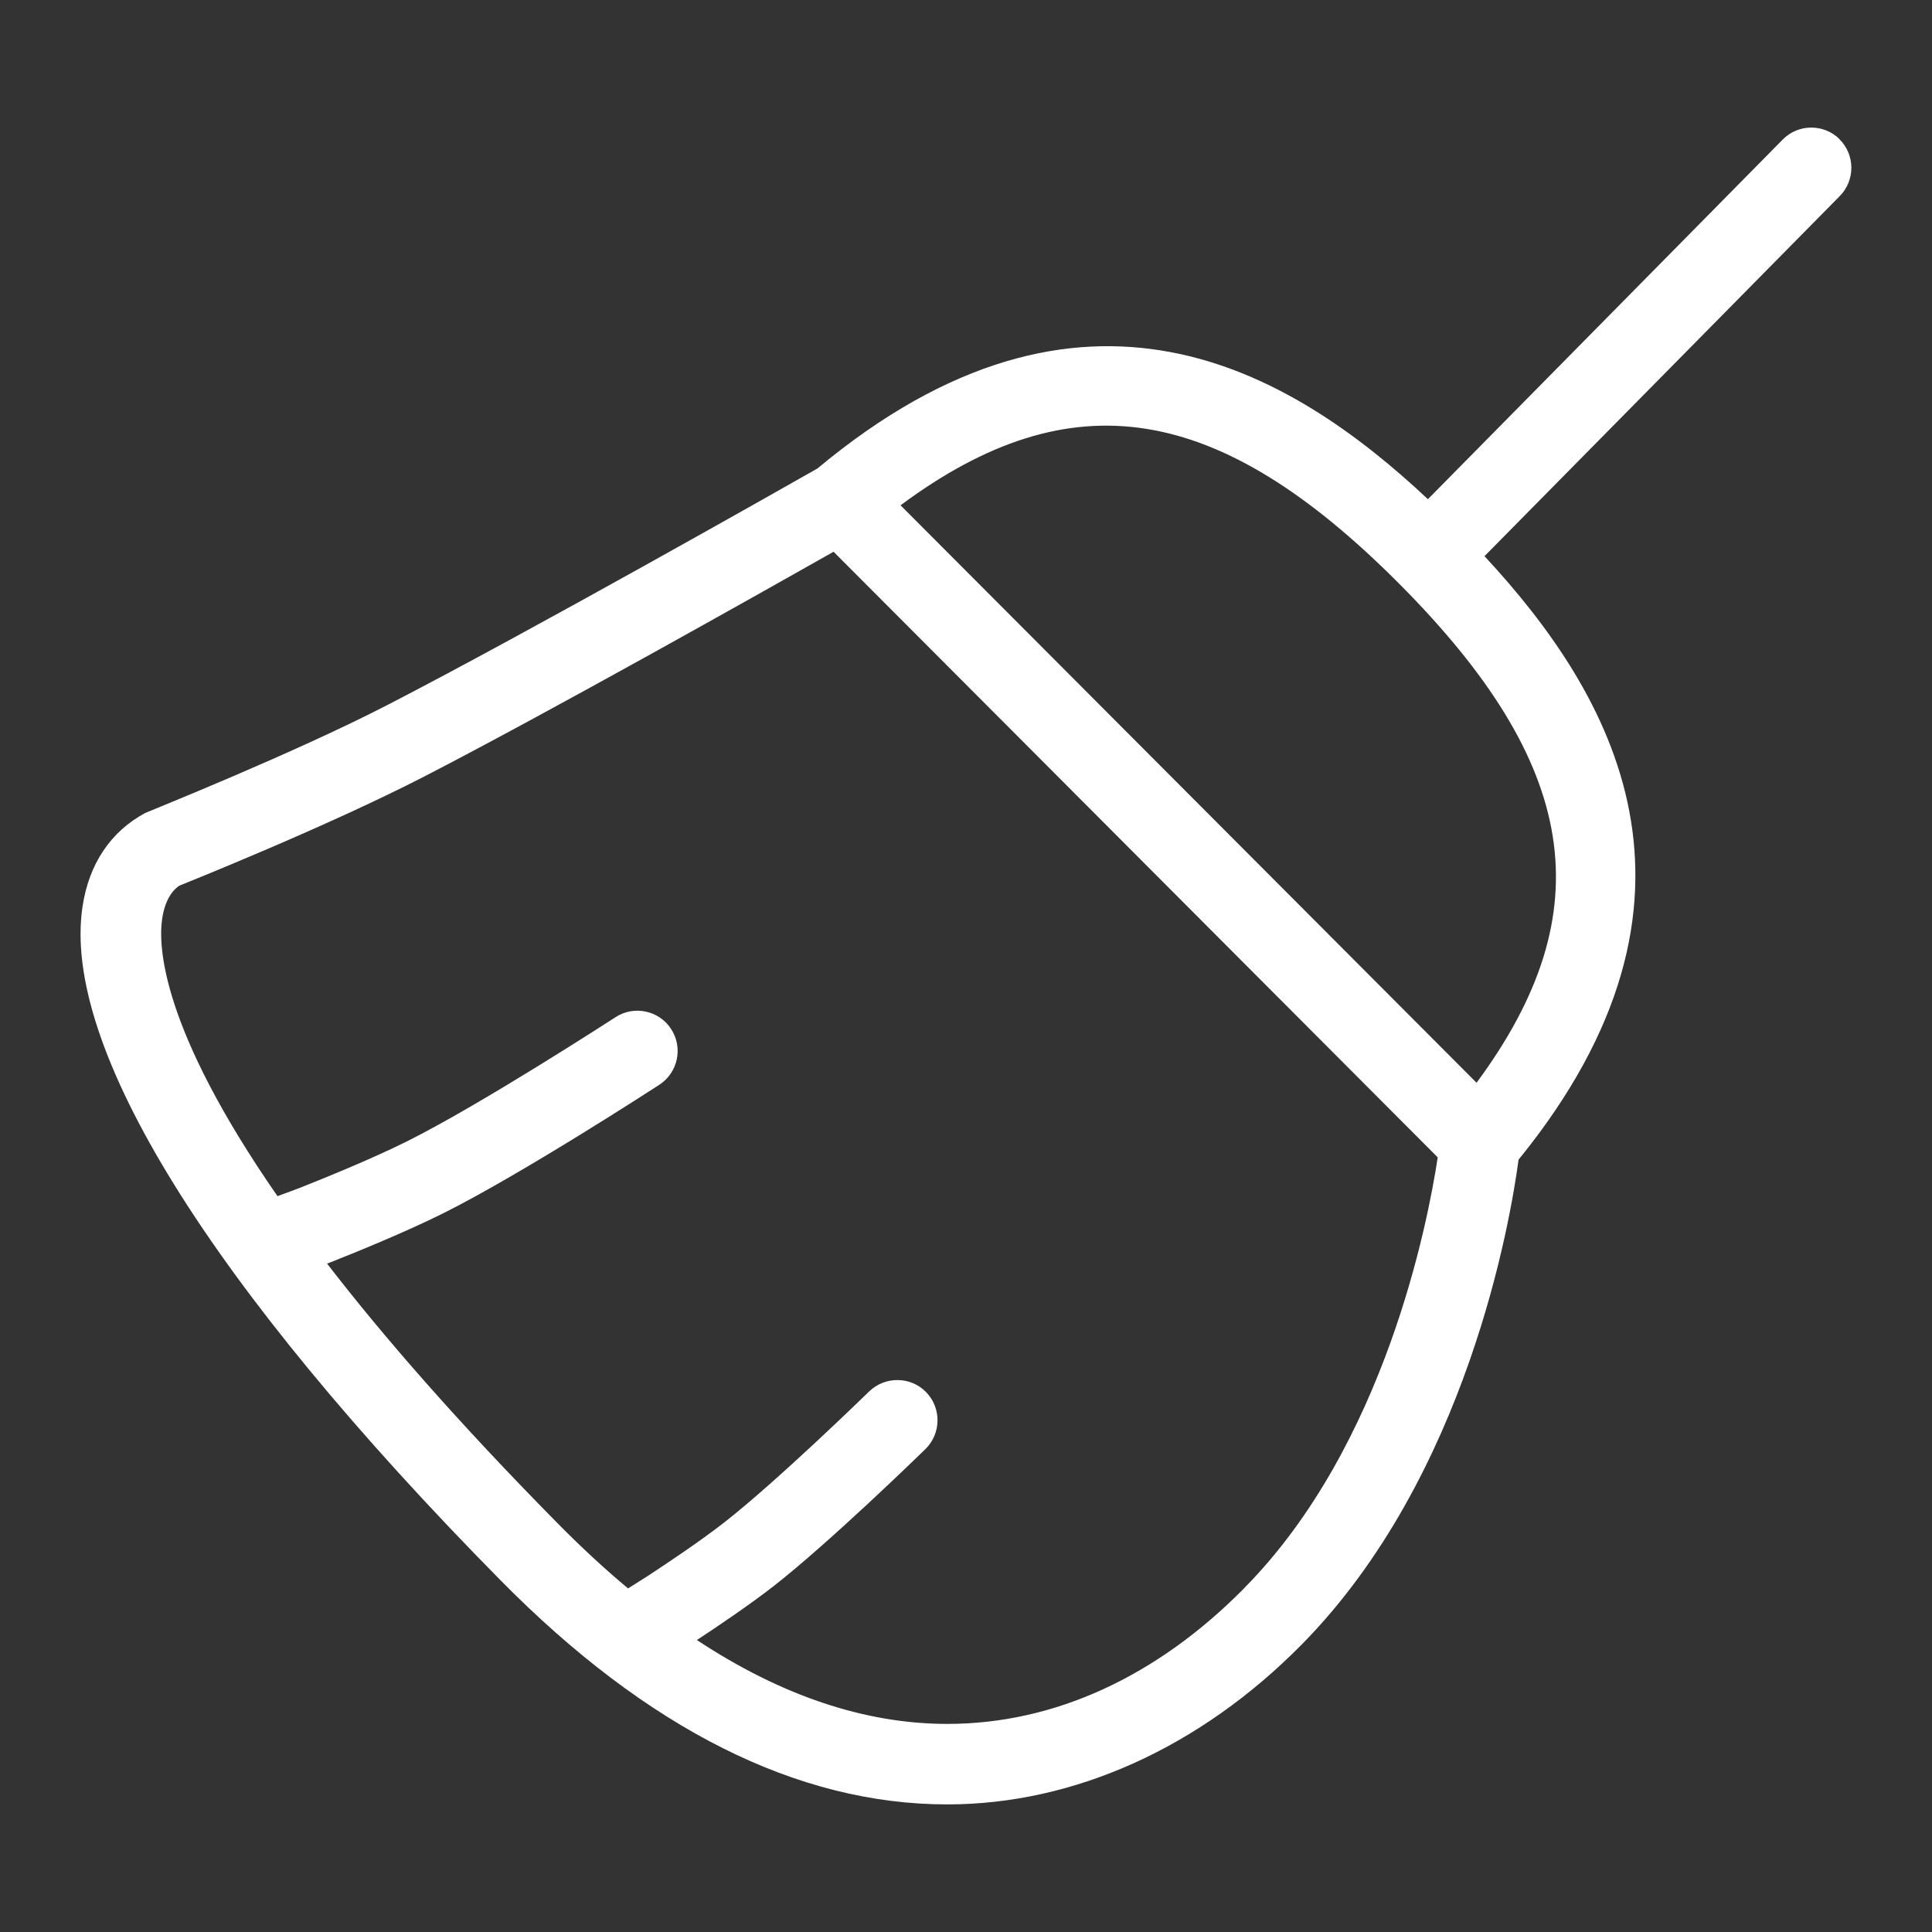 <?xml version="1.0" encoding="UTF-8"?>
<svg fill="#fff" xmlns="http://www.w3.org/2000/svg" id="Layer_1" data-name="Layer 1" viewBox="0 0 24 24">
  <rect x="0" y="0" width="24" height="24" fill="#333333" stroke="none"/>
  <path d="M22.852,1.729c-.196-.194-.514-.192-.707,.005l-4.407,4.467c-1.722-1.615-4.285-3.132-7.584-.381-.382,.217-3.561,2.02-5.34,2.937-1.16,.599-2.94,1.311-3.01,1.342-.431,.232-.7,.635-.779,1.164-.261,1.737,1.584,4.709,5.194,8.369,1.822,1.847,3.688,2.783,5.548,2.783h0c1.577,0,3.141-.706,4.404-1.987,2.059-2.088,2.594-5.279,2.693-6.022,2.644-3.251,1.167-5.785-.423-7.497l4.413-4.473c.194-.196,.192-.513-.004-.707Zm-7.393,17.997c-1.089,1.105-2.365,1.689-3.691,1.689h0c-1.022,0-2.063-.35-3.111-1.042,.235-.154,.648-.432,.95-.667,.702-.548,1.841-1.658,1.889-1.705,.197-.193,.201-.51,.008-.708-.191-.196-.509-.2-.707-.008-.011,.011-1.146,1.118-1.805,1.631-.31,.242-.747,.531-.945,.661l-.245,.155c-.29-.242-.58-.51-.87-.804-1.239-1.255-2.17-2.325-2.869-3.231,.015-.006,.028-.011,.037-.014,.29-.114,.935-.376,1.402-.609,.977-.488,2.62-1.554,2.689-1.599,.231-.151,.297-.46,.146-.692-.15-.232-.462-.297-.691-.147-.017,.011-1.665,1.081-2.592,1.543-.44,.22-1.05,.466-1.322,.574-.044,.017-.169,.064-.285,.106-1.446-2.085-1.484-3.107-1.432-3.449,.042-.282,.171-.381,.213-.408,.074-.03,1.842-.737,3.046-1.358,1.555-.802,4.162-2.27,5.081-2.79l7.505,7.523c-.123,.81-.656,3.58-2.399,5.346Zm2.884-6.275l-7.156-7.174c2.125-1.578,3.949-1.278,6.188,.968,2.241,2.247,2.541,4.077,.967,6.206Z"/>
</svg>
